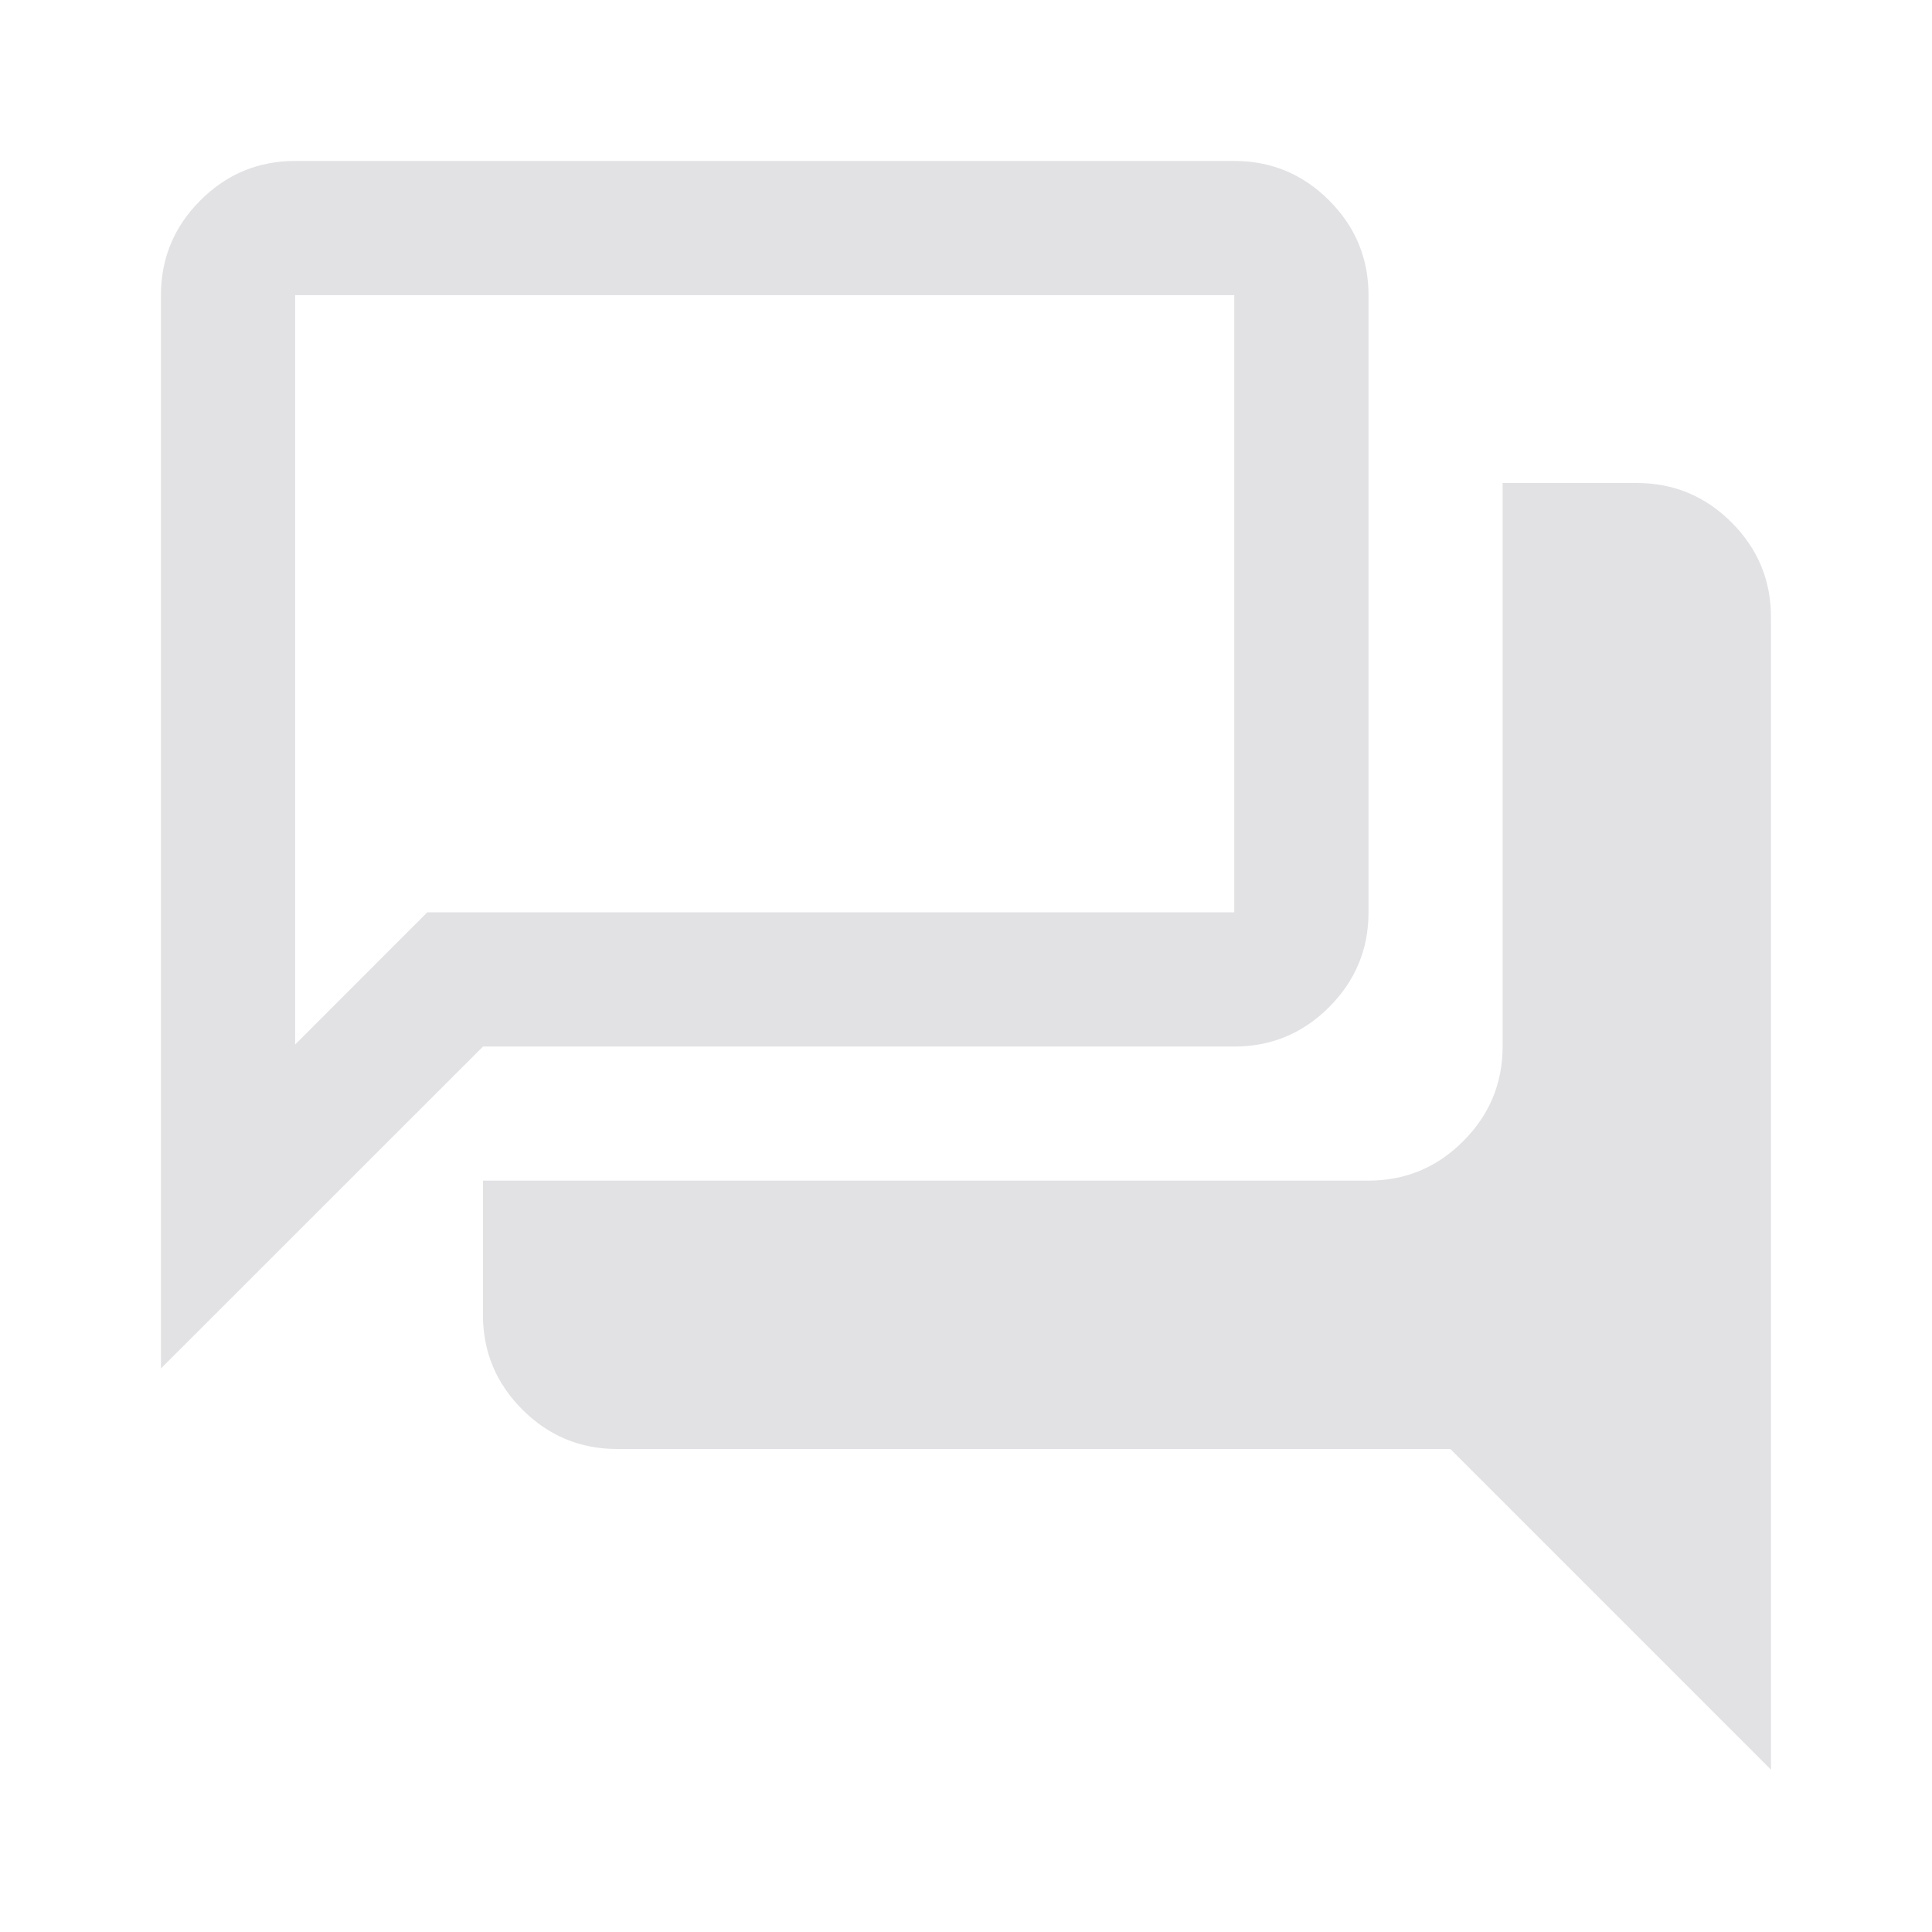 <svg viewBox="0 0 32 32" xmlns="http://www.w3.org/2000/svg" xmlns:svg="http://www.w3.org/2000/svg">
  <defs>
    <style type="text/css" id="current-color-scheme">
      .ColorScheme-Text {
        color: #e2e2e5;
      }
    </style>
  </defs>
  <path
    d="M 29.333,29.311 24.022,24 H 10.222 q -0.917,0 -1.57,-0.653 -0.653,-0.653 -0.653,-1.57 v -2.222 H 22.666 q 0.917,0 1.569,-0.653 0.653,-0.653 0.653,-1.569 V 8 h 2.222 q 0.917,0 1.57,0.653 0.653,0.653 0.653,1.57 z M 4.889,17.3 7.077,15.111 H 20.444 V 4.889 H 4.889 Z M 2.666,22.666 V 4.889 q 0,-0.917 0.653,-1.57 Q 3.972,2.666 4.889,2.666 H 20.444 q 0.917,0 1.57,0.653 0.653,0.653 0.653,1.57 V 15.111 q 0,0.917 -0.653,1.57 -0.653,0.653 -1.57,0.653 H 8 Z M 4.889,15.111 V 4.889 Z"
    class="ColorScheme-Text" fill="currentColor" />
</svg>